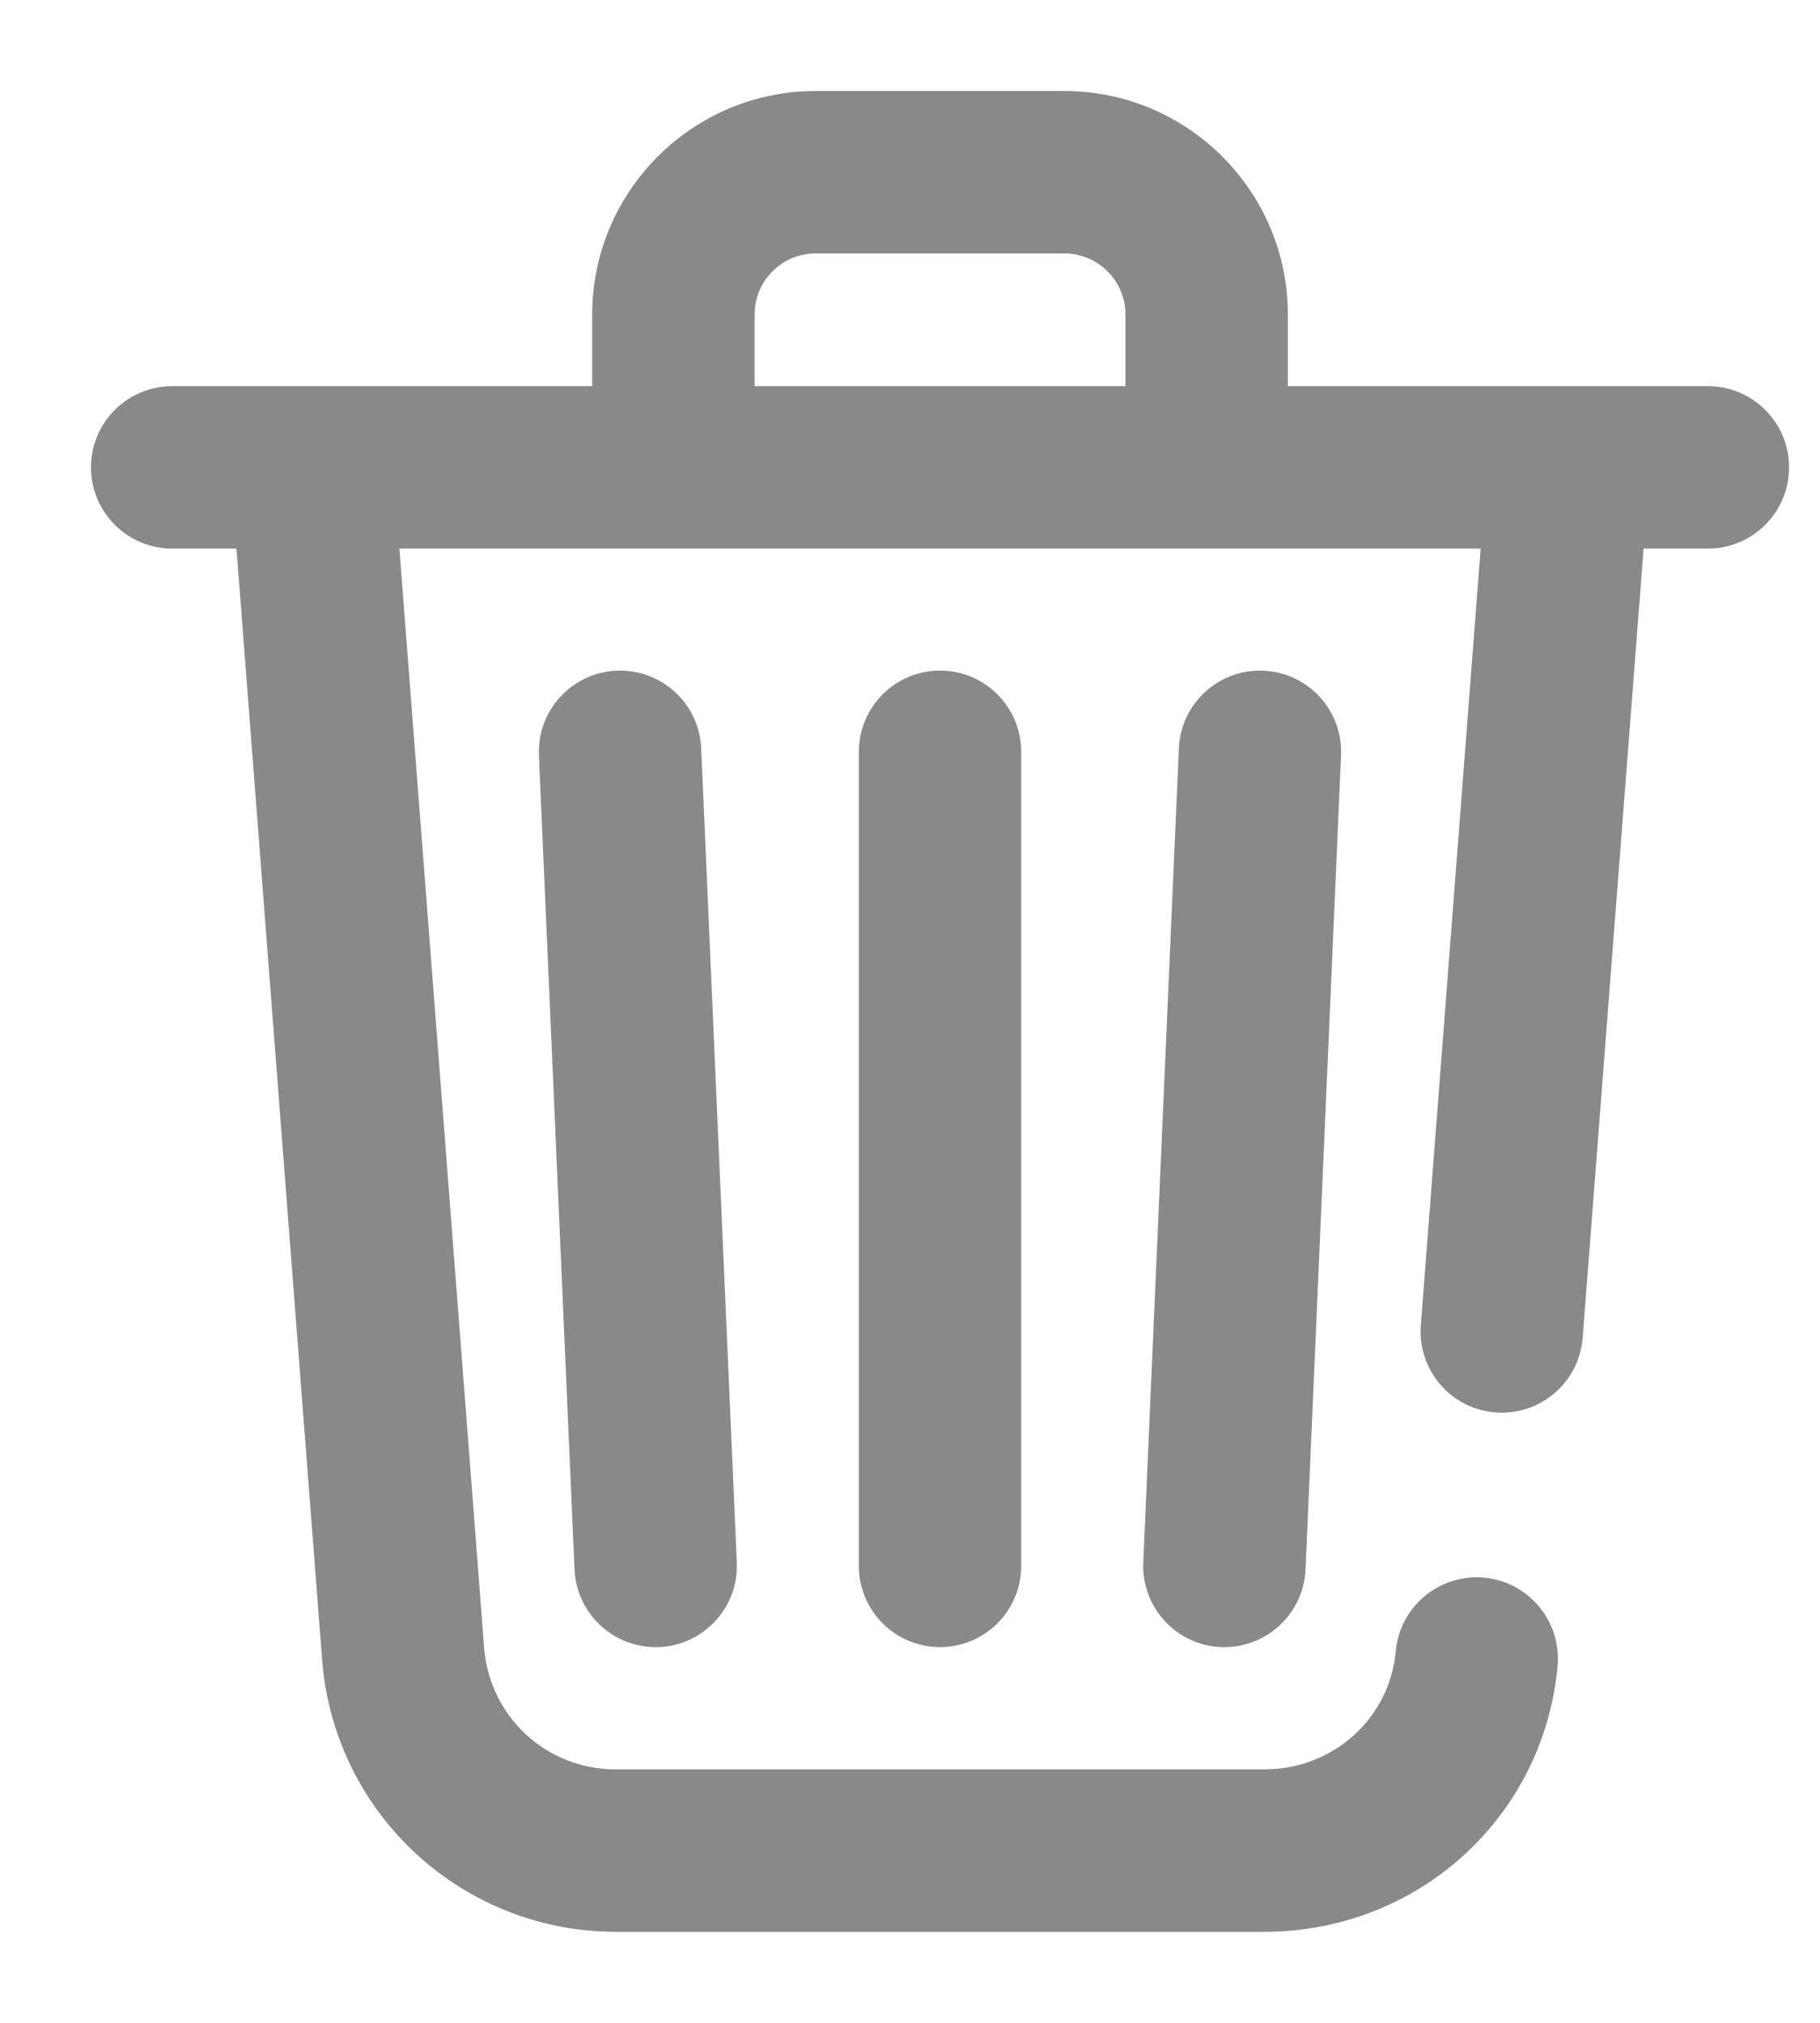 <svg width="18" height="20" viewBox="0 0 18 20" fill="none" xmlns="http://www.w3.org/2000/svg">
<path d="M3.239 16.447L3.239 16.447C3.304 17.16 3.631 17.819 4.16 18.302C4.689 18.784 5.374 19.05 6.09 19.05H12.504C13.994 19.05 15.22 17.94 15.355 16.467C15.392 16.053 15.087 15.686 14.673 15.648L14.668 15.698L14.673 15.648C14.258 15.611 13.892 15.916 13.854 16.33C13.791 17.021 13.212 17.544 12.504 17.544H6.09C5.385 17.544 4.806 17.016 4.74 16.315C4.74 16.315 4.74 16.315 4.74 16.315L3.896 5.374H14.698L14.102 13.106C14.07 13.521 14.38 13.883 14.795 13.915L14.795 13.915C14.814 13.916 14.834 13.917 14.853 13.917C15.243 13.917 15.573 13.617 15.603 13.222L16.209 5.374H16.891C17.307 5.374 17.644 5.037 17.644 4.621C17.644 4.205 17.307 3.868 16.891 3.868H12.687V3.109C12.687 1.919 11.718 0.95 10.527 0.95H8.066C6.876 0.95 5.907 1.919 5.907 3.109V3.868H1.703C1.287 3.868 0.95 4.205 0.95 4.621C0.95 5.037 1.287 5.374 1.703 5.374H2.385L3.238 16.437L3.238 16.437L3.239 16.447ZM12.687 3.918H12.637V3.868L12.687 3.918ZM11.181 3.868H7.413V3.109C7.413 2.749 7.706 2.456 8.066 2.456H10.527C10.887 2.456 11.181 2.749 11.181 3.109V3.868Z" fill="#898989" stroke="#898989" stroke-width="0.1"/>
<path d="M6.102 6.731L6.1 6.681C5.684 6.699 5.362 7.051 5.38 7.467L5.732 15.515C5.75 15.919 6.083 16.235 6.484 16.235C6.495 16.235 6.506 16.235 6.517 16.235C6.933 16.216 7.255 15.865 7.237 15.449L6.885 7.401C6.867 6.985 6.515 6.663 6.1 6.681L6.102 6.731ZM6.102 6.731C5.714 6.748 5.413 7.076 5.43 7.464L5.782 15.513C5.798 15.89 6.11 16.185 6.484 16.185C6.494 16.185 6.505 16.185 6.515 16.184L6.102 6.731Z" fill="#898989" stroke="#898989" stroke-width="0.1"/>
<path d="M12.494 6.681C12.079 6.663 11.727 6.985 11.709 7.401L11.357 15.449C11.339 15.865 11.661 16.216 12.076 16.235C12.088 16.235 12.099 16.235 12.11 16.235C12.511 16.235 12.844 15.919 12.862 15.515L13.213 7.467C13.232 7.051 12.909 6.699 12.494 6.681ZM12.494 6.681C12.494 6.681 12.494 6.681 12.494 6.681L12.492 6.731L12.494 6.681C12.494 6.681 12.494 6.681 12.494 6.681Z" fill="#898989" stroke="#898989" stroke-width="0.1"/>
<path d="M8.544 7.434V15.482C8.544 15.898 8.881 16.235 9.297 16.235C9.713 16.235 10.05 15.898 10.05 15.482V7.434C10.05 7.018 9.713 6.68 9.297 6.68C8.881 6.68 8.544 7.018 8.544 7.434Z" fill="#898989" stroke="#898989" stroke-width="0.1"/>
</svg>
